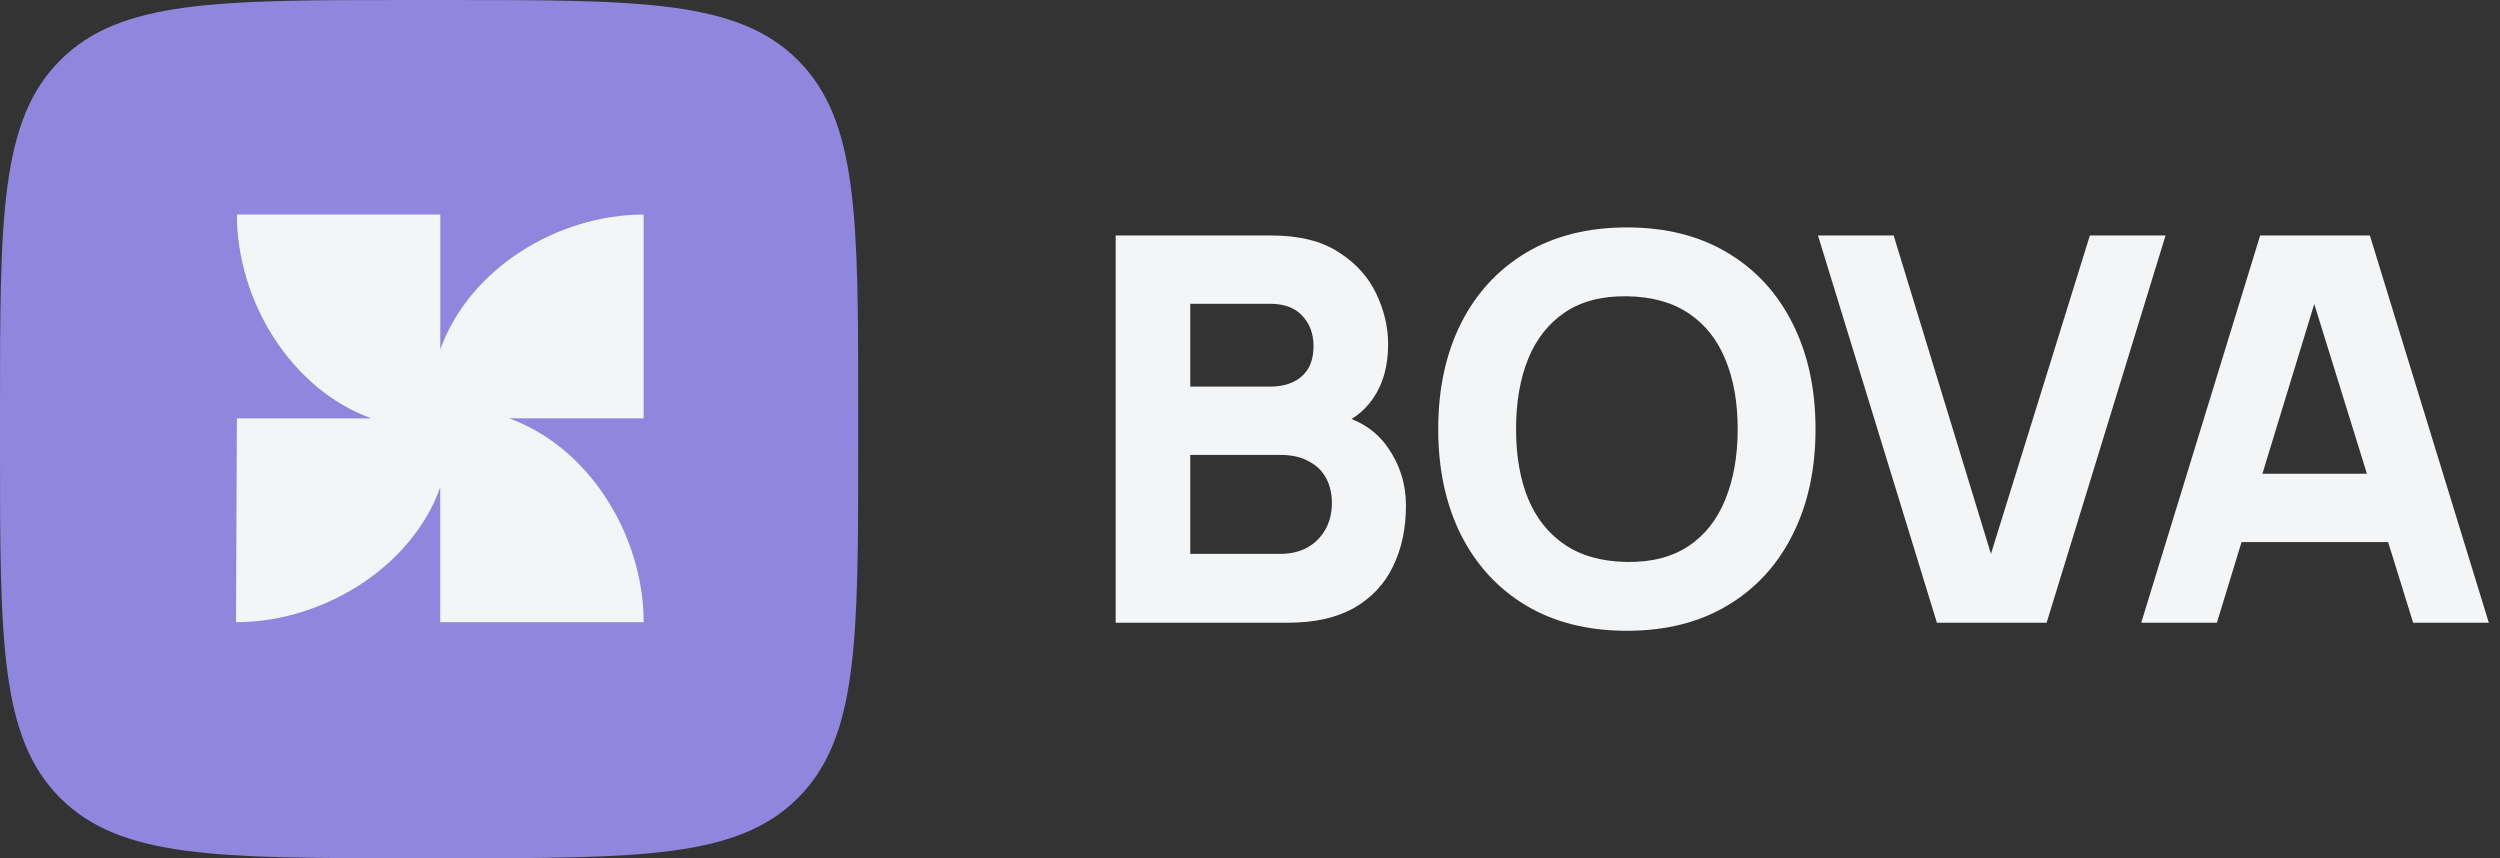 <svg width="134" height="46" viewBox="0 0 134 46" fill="none" xmlns="http://www.w3.org/2000/svg">
<rect x="0" y="0" width="134" height="46" fill="#333333" stroke="none"/>
<g clip-path="url(#clip0_318_471)">
<g clip-path="url(#clip1_318_471)">
<path d="M23.957 0C34.348 0 39.546 0 42.771 3.229C46 6.458 46 11.651 46 22.041V23.959C46 34.349 46 39.542 42.771 42.771C39.542 46 34.348 46 23.957 46H22.039C11.647 46 6.454 46 3.225 42.771C0 39.542 0 34.345 0 23.954L0 22.036C0 11.651 0 6.453 3.229 3.229C6.454 0 11.652 0 22.043 0H23.961H23.957Z" fill="#9186dd"/>
<path d="M34.5 33.35C34.5 28.742 31.615 23.985 27.288 22.424H34.5V11.5C29.902 11.5 25.156 14.392 23.6 18.729V11.5H12.697C12.697 16.108 15.582 20.865 19.909 22.426H12.697L12.65 33.35C17.248 33.35 22.041 30.459 23.597 26.122V33.35H34.498H34.5Z" fill="#F3F5F7"/>
</g>
<path d="M59.8 33.377V12.622H68.144C69.632 12.622 70.834 12.92 71.751 13.516C72.669 14.102 73.34 14.842 73.765 15.736C74.19 16.629 74.403 17.532 74.403 18.445C74.403 19.608 74.137 20.574 73.606 21.342C73.084 22.111 72.365 22.625 71.447 22.885V22.164C72.751 22.433 73.727 23.034 74.374 23.966C75.03 24.898 75.359 25.94 75.359 27.093C75.359 28.333 75.127 29.424 74.663 30.365C74.209 31.307 73.514 32.047 72.577 32.585C71.641 33.113 70.462 33.377 69.043 33.377H59.8ZM63.798 29.688H68.637C69.168 29.688 69.641 29.577 70.057 29.356C70.472 29.126 70.795 28.808 71.027 28.405C71.269 27.992 71.389 27.506 71.389 26.949C71.389 26.459 71.288 26.022 71.085 25.638C70.882 25.253 70.573 24.951 70.158 24.73C69.752 24.499 69.245 24.384 68.637 24.384H63.798V29.688ZM63.798 20.723H68.086C68.531 20.723 68.927 20.646 69.274 20.492C69.622 20.338 69.897 20.103 70.1 19.786C70.303 19.459 70.404 19.041 70.404 18.532C70.404 17.898 70.206 17.364 69.81 16.932C69.414 16.5 68.84 16.283 68.086 16.283H63.798V20.723Z" fill="#F3F5F7"/>
<path d="M87.201 33.81C85.115 33.81 83.313 33.358 81.797 32.455C80.29 31.552 79.127 30.288 78.306 28.664C77.495 27.041 77.089 25.152 77.089 23C77.089 20.848 77.495 18.959 78.306 17.335C79.127 15.712 80.29 14.448 81.797 13.545C83.313 12.642 85.115 12.19 87.201 12.19C89.287 12.19 91.083 12.642 92.59 13.545C94.106 14.448 95.27 15.712 96.081 17.335C96.902 18.959 97.312 20.848 97.312 23C97.312 25.152 96.902 27.041 96.081 28.664C95.27 30.288 94.106 31.552 92.59 32.455C91.083 33.358 89.287 33.81 87.201 33.81ZM87.201 30.12C88.524 30.139 89.625 29.856 90.504 29.27C91.382 28.684 92.039 27.852 92.474 26.776C92.918 25.7 93.14 24.441 93.14 23C93.14 21.559 92.918 20.309 92.474 19.253C92.039 18.195 91.382 17.374 90.504 16.788C89.625 16.202 88.524 15.899 87.201 15.88C85.877 15.861 84.777 16.144 83.898 16.73C83.019 17.316 82.357 18.147 81.913 19.224C81.478 20.3 81.261 21.559 81.261 23C81.261 24.441 81.478 25.69 81.913 26.747C82.357 27.804 83.019 28.626 83.898 29.212C84.777 29.798 85.877 30.101 87.201 30.12Z" fill="#F3F5F7"/>
<path d="M103.818 33.377L97.444 12.622H101.5L106.715 29.688L112.017 12.622H116.074L109.7 33.377H103.818Z" fill="#F3F5F7"/>
<path d="M114.77 33.377L121.144 12.622H127.026L133.4 33.377H129.344L123.665 15.073H124.418L118.826 33.377H114.77ZM118.595 29.053V25.392H129.604V29.053H118.595Z" fill="#F3F5F7"/>
</g>
<defs>
<clipPath id="clip0_318_471">
<rect width="133.4" height="46" fill="white"/>
</clipPath>
<clipPath id="clip1_318_471">
<rect width="46" height="46" fill="white"/>
</clipPath>
</defs>
</svg>
